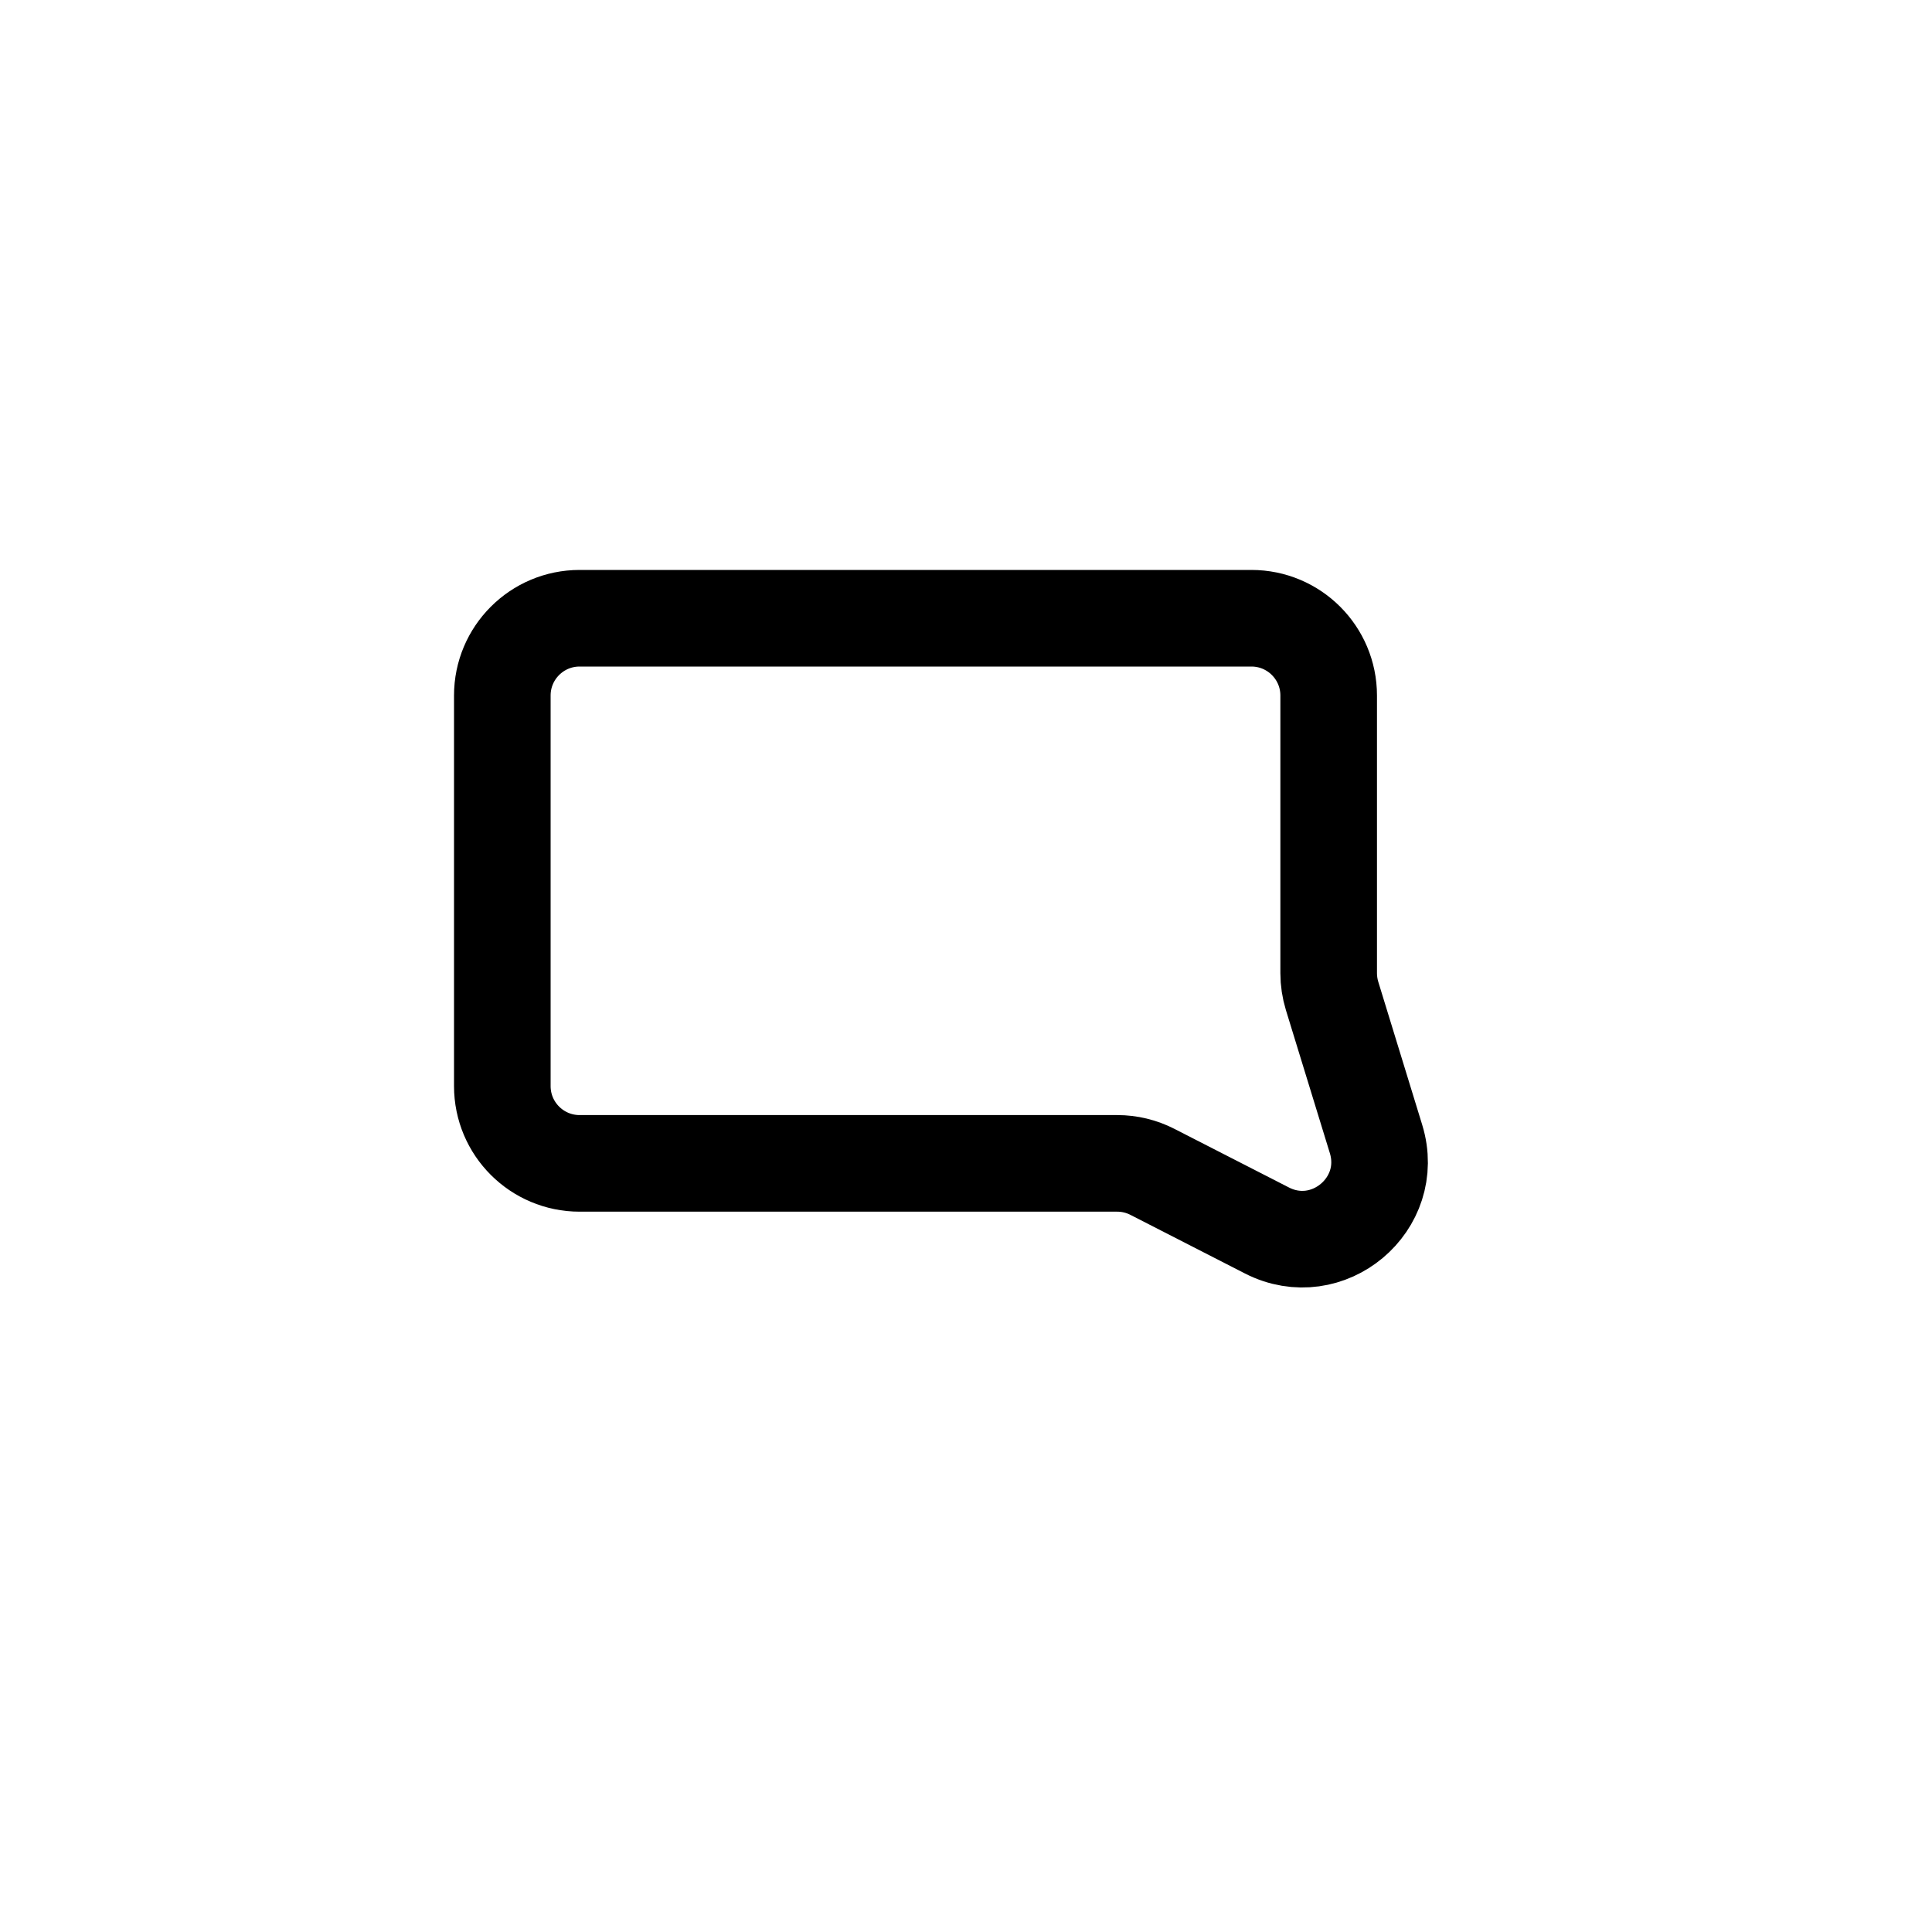 <svg width="100" height="100" viewBox="0 0 100 100" fill="none" xmlns="http://www.w3.org/2000/svg">
<rect width="100" height="100" fill="white"/>
<path d="M26 36C26 33.791 27.791 32 30 32H64.772C66.981 32 68.772 33.791 68.772 36V50.373C68.772 50.771 68.832 51.166 68.948 51.547L71.223 58.954C72.26 62.334 68.724 65.299 65.576 63.689L59.65 60.656C59.086 60.367 58.462 60.216 57.828 60.216H30C27.791 60.216 26 58.425 26 56.216V36Z" fill="white"/>
<path d="M26 36C26 33.791 27.791 32 30 32H64.772C66.981 32 68.772 33.791 68.772 36V50.373C68.772 50.771 68.832 51.166 68.948 51.547L71.223 58.954C72.26 62.334 68.724 65.299 65.576 63.689L59.65 60.656C59.086 60.367 58.462 60.216 57.828 60.216H30C27.791 60.216 26 58.425 26 56.216V36Z" fill="white"/>
<path d="M59.65 60.656L65.576 63.689C68.724 65.299 72.26 62.334 71.223 58.954L68.948 51.547C68.832 51.166 68.772 50.771 68.772 50.373V36C68.772 33.791 66.981 32 64.772 32H30C27.791 32 26 33.791 26 36V56.216C26 58.425 27.791 60.216 30 60.216H57.828C58.462 60.216 59.086 60.367 59.65 60.656Z" stroke="black" stroke-width="5"/>
</svg>
